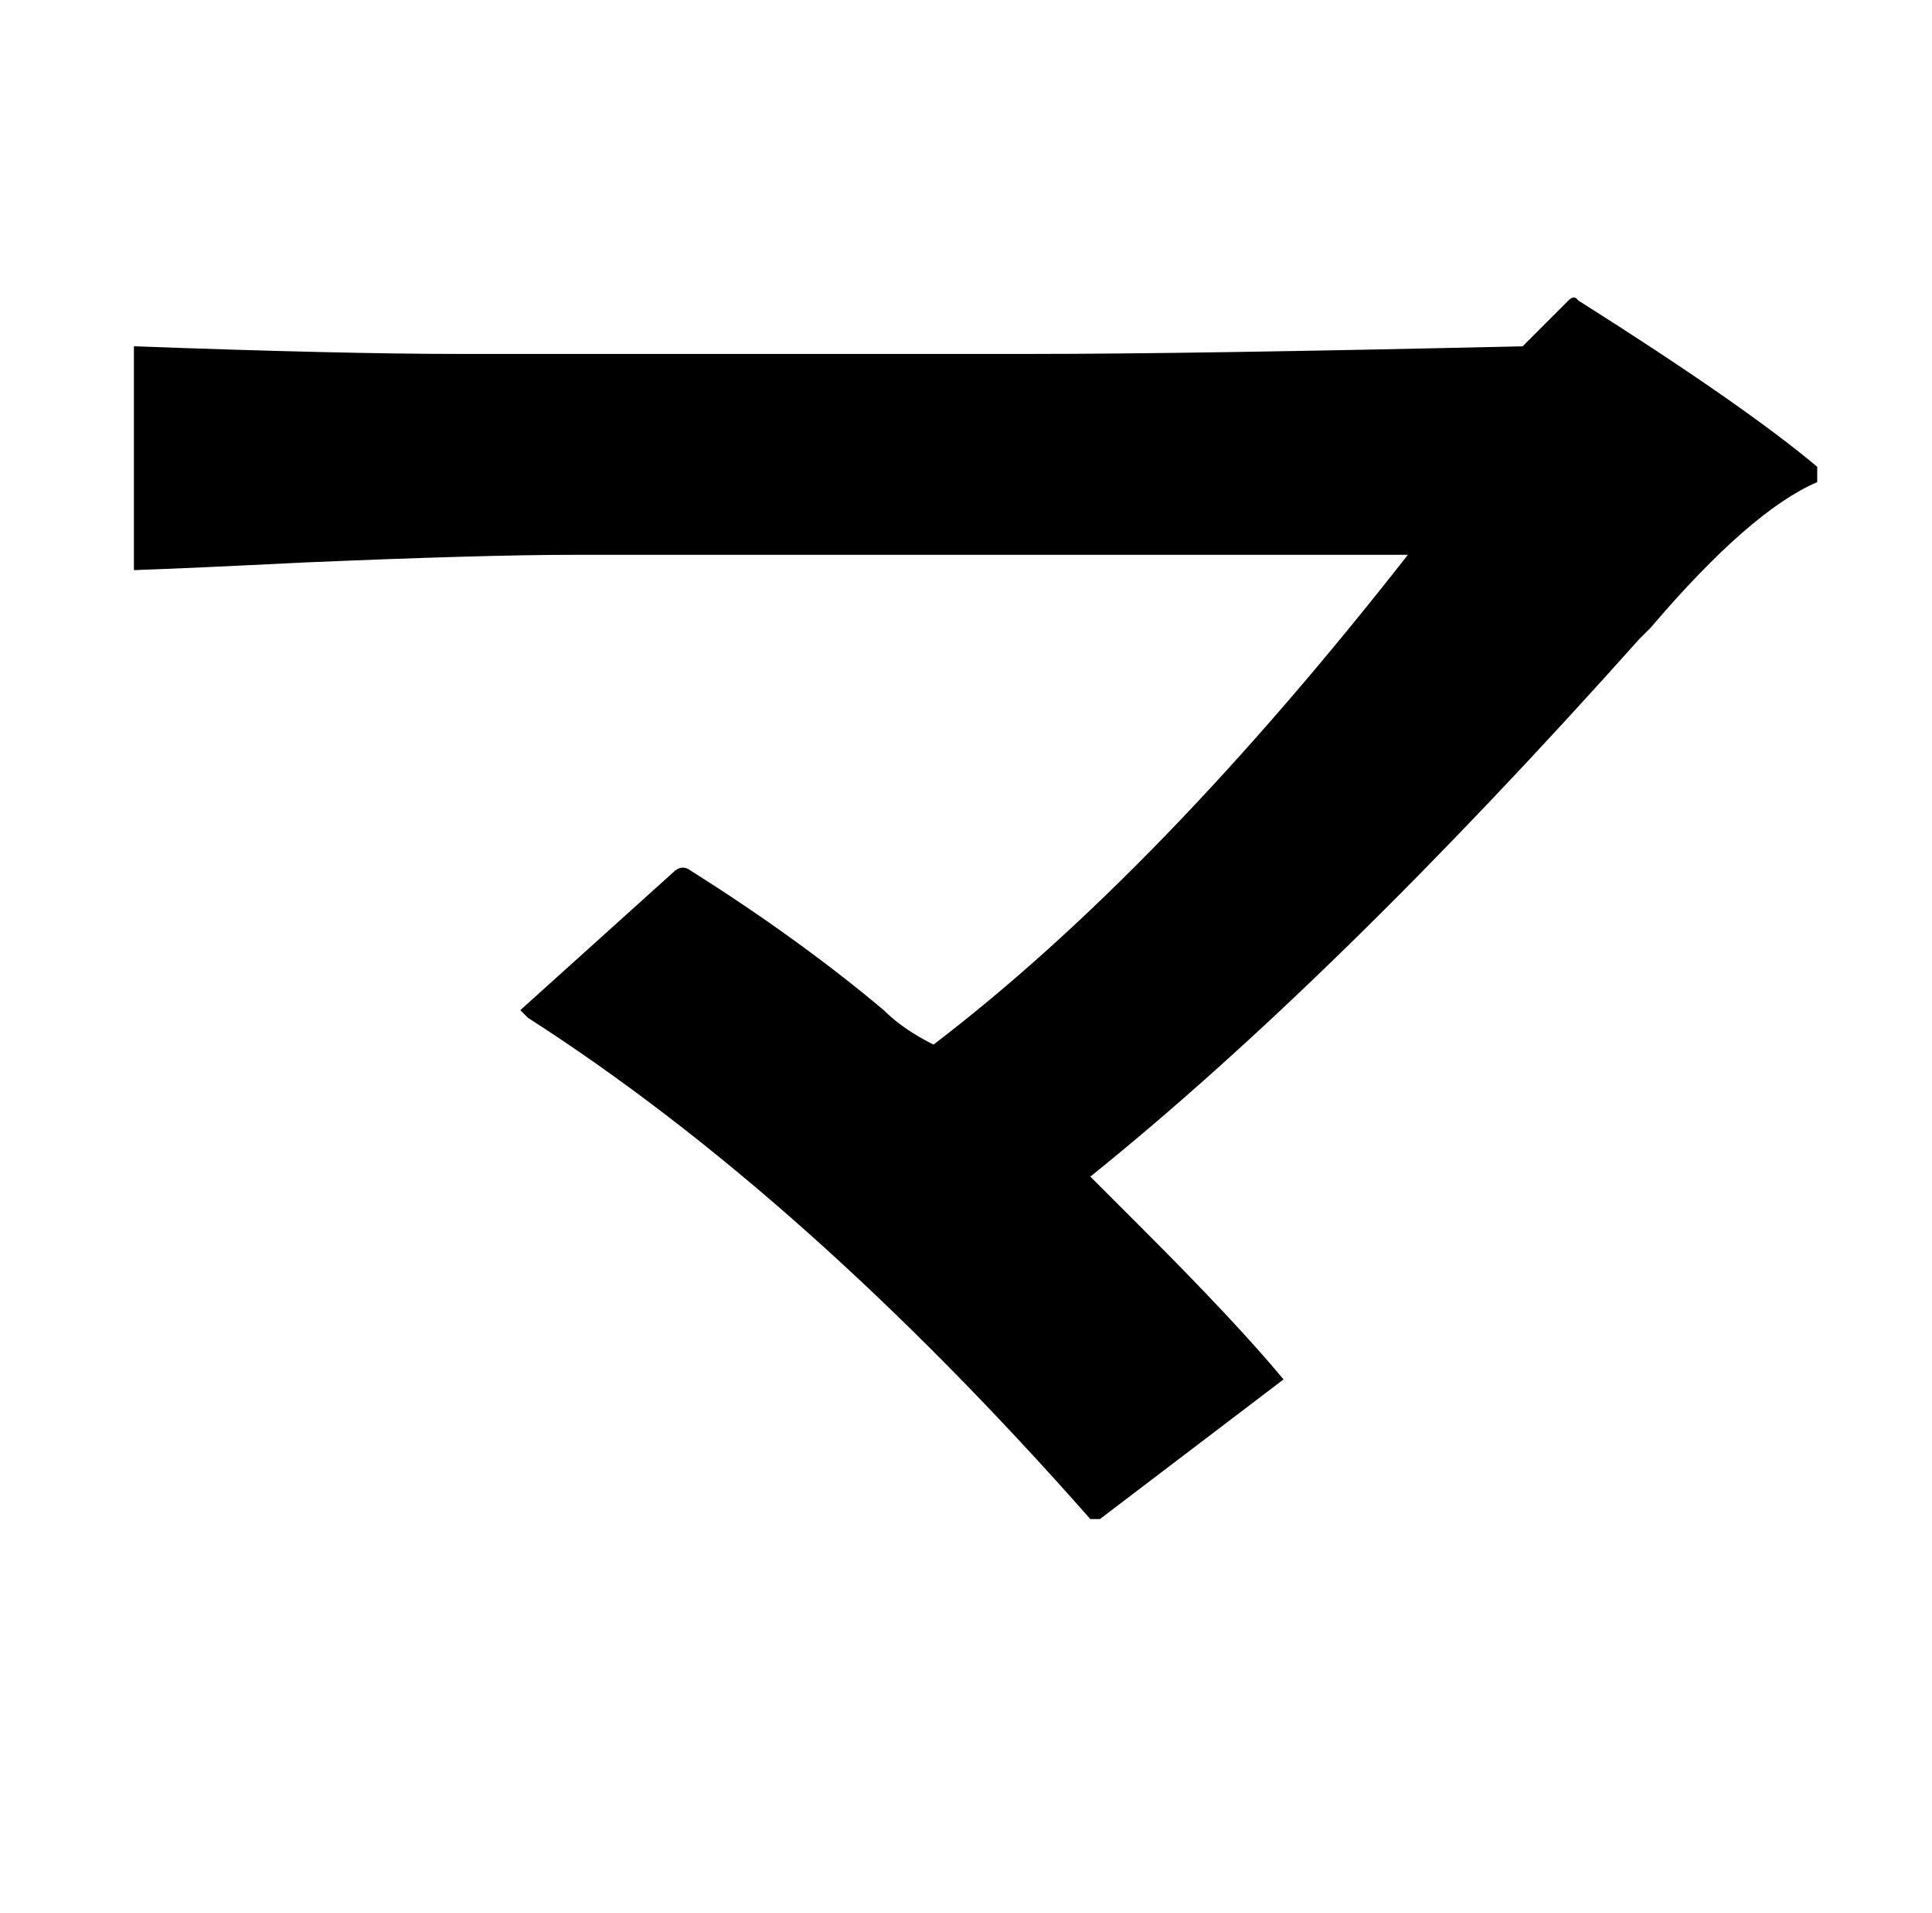 <?xml version="1.0" standalone="no"?>
<!DOCTYPE svg PUBLIC "-//W3C//DTD SVG 1.1//EN" "http://www.w3.org/Graphics/SVG/1.1/DTD/svg11.dtd" >
<svg xmlns="http://www.w3.org/2000/svg" xmlns:xlink="http://www.w3.org/1999/xlink" version="1.1" viewBox="-10 0 1010 1000">
   <path fill="currentColor"
d="M940 244v8q-35 15 -87 76l-6 6q-159 178 -287 281l28 28q49 49 73 78l-96 73h-5q-149 -169 -294 -262l-4 -4l81 -73q4 -3 8 0q57 36 101 73q10 10 26 18q118 -90 248 -256h-436q-47 0 -141 4q-60 3 -89 4v-117q109 4 170 4h298q85 0 258 -4l24 -24q3 -3 5 0q87 55 125 87
z" />
</svg>
